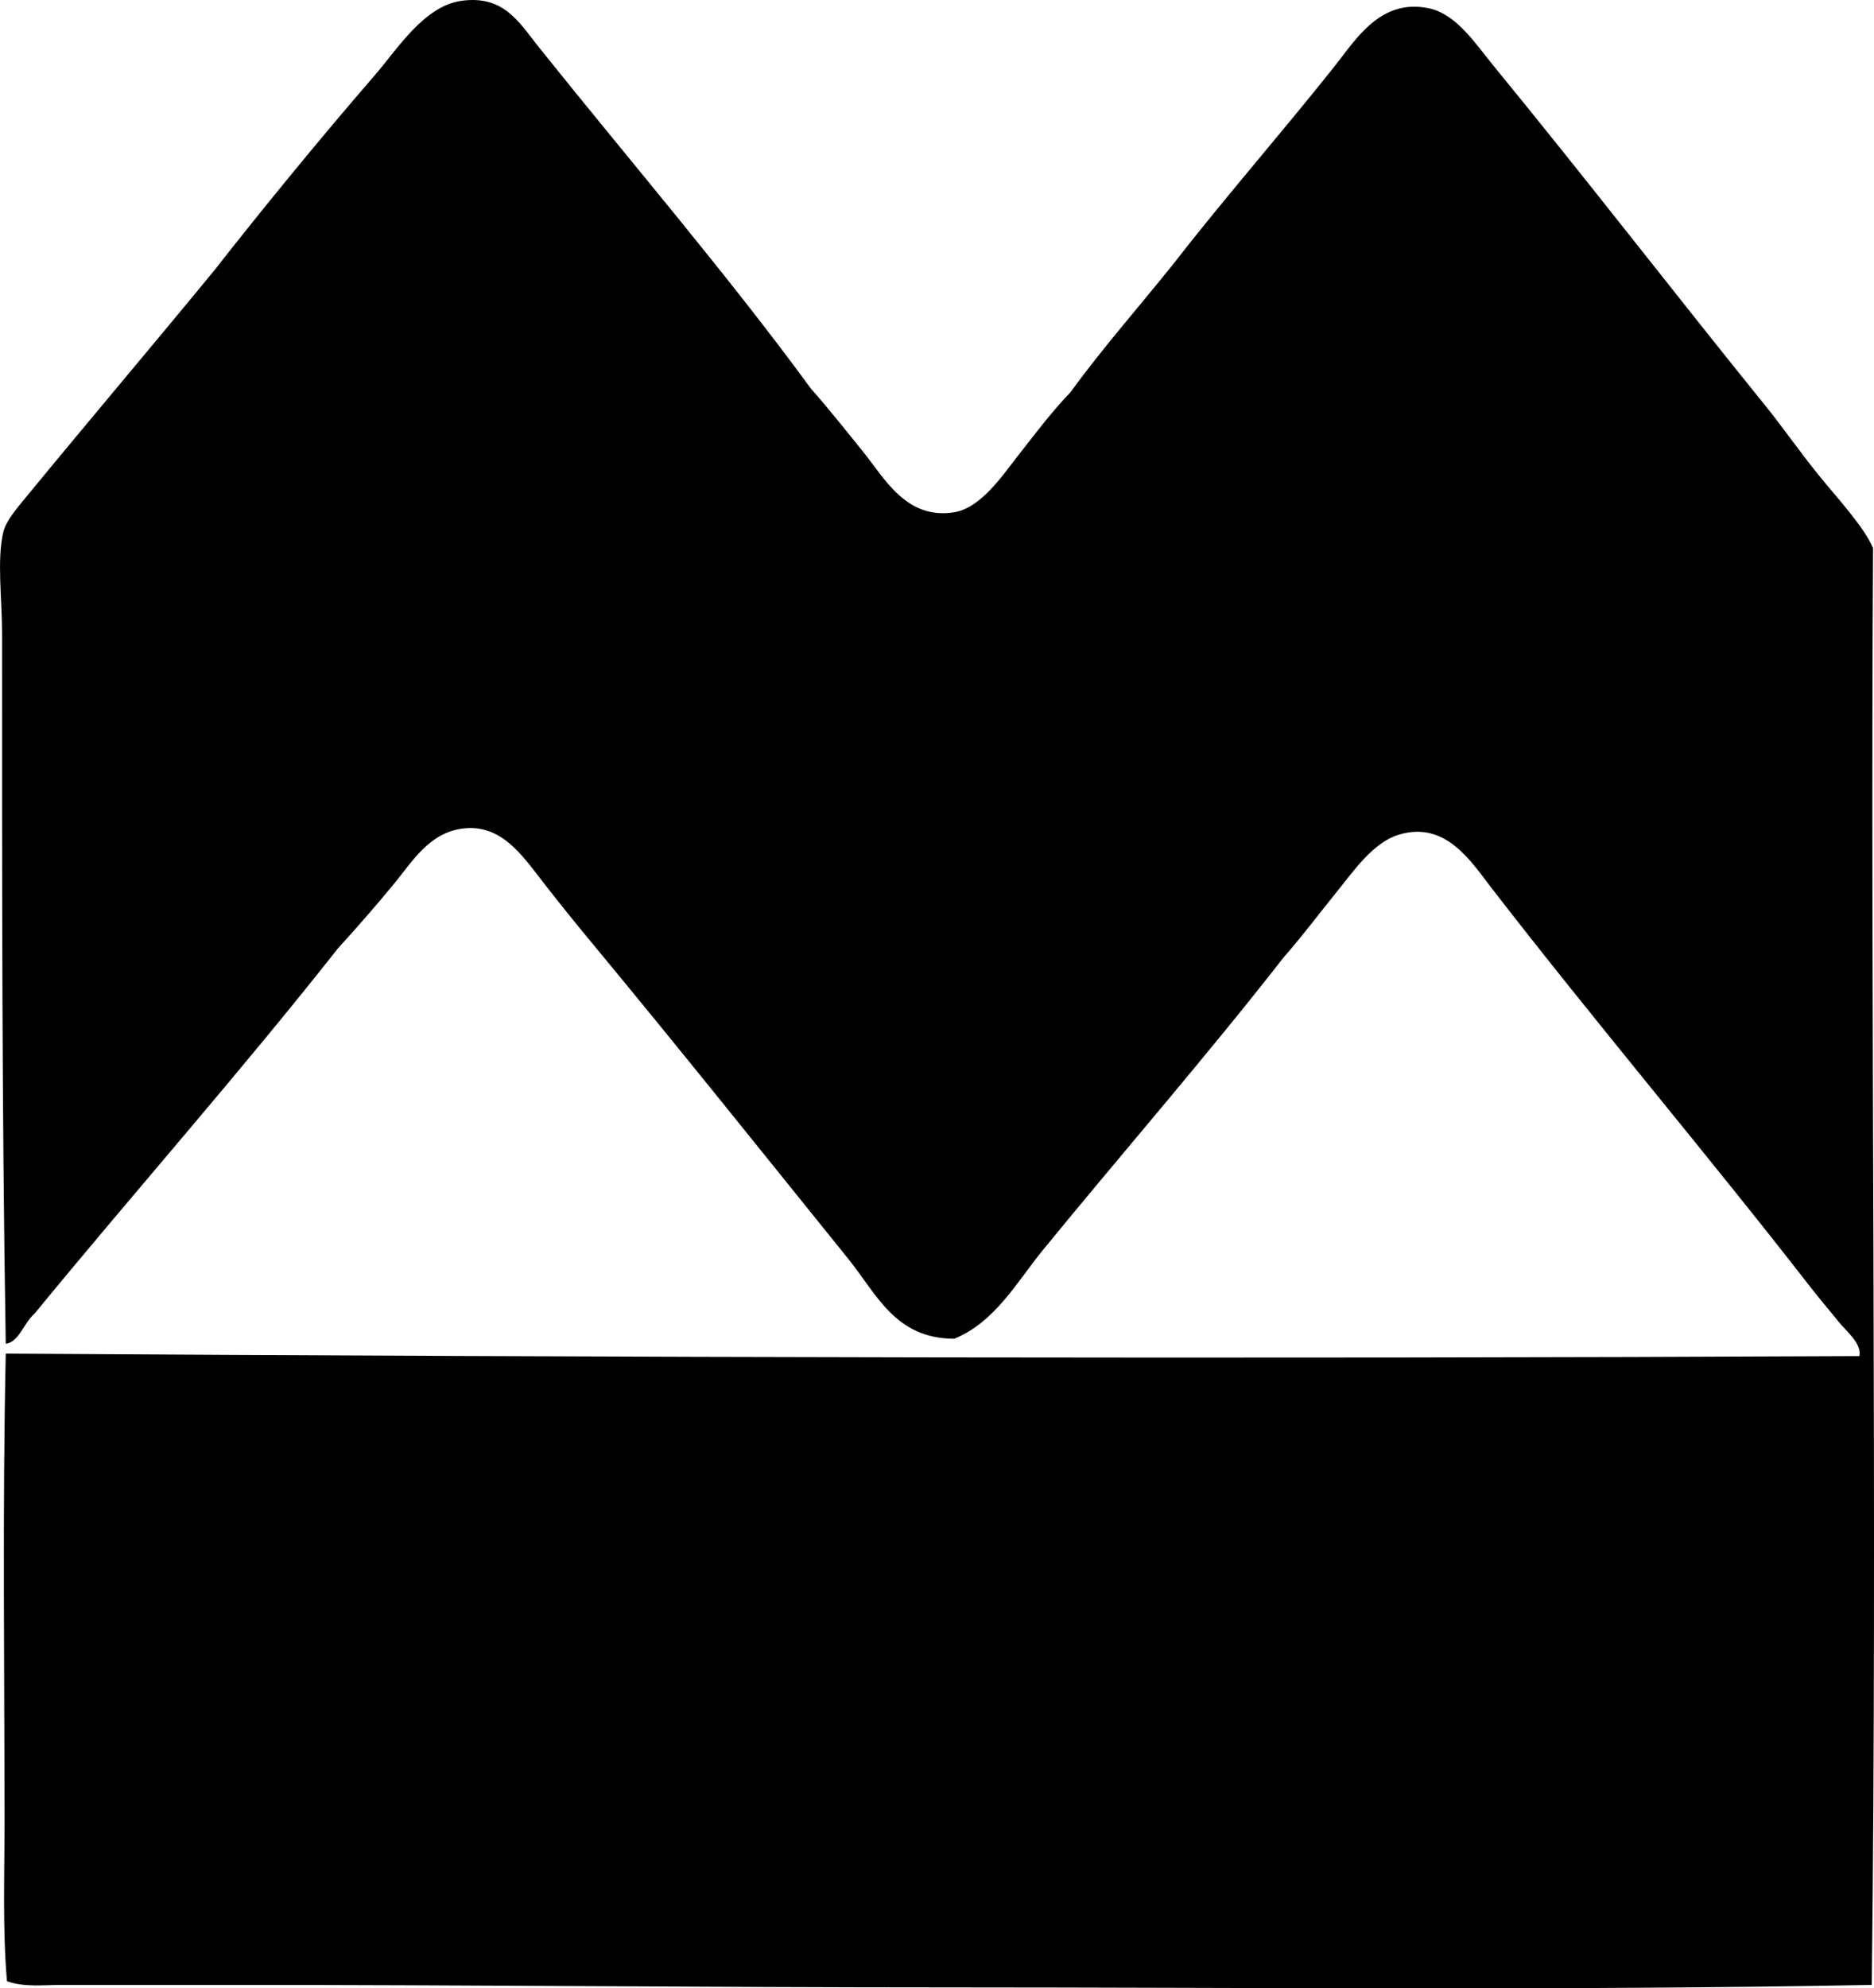 <?xml version="1.0" encoding="iso-8859-1"?>
<!-- Generator: Adobe Illustrator 19.2.0, SVG Export Plug-In . SVG Version: 6.00 Build 0)  -->
<svg version="1.1" xmlns="http://www.w3.org/2000/svg" xmlns:xlink="http://www.w3.org/1999/xlink" x="0px" y="0px"
	 viewBox="0 0 74.554 79.071" style="enable-background:new 0 0 74.554 79.071;" xml:space="preserve">
<g id="Bank_x5F_of_x5F_Montreal_x5F_66">
	<path style="fill-rule:evenodd;clip-rule:evenodd;" d="M74.465,78.935c-12.133,0.229-24.648,0.099-36.897,0.098
		c-9.351,0-18.787-0.099-28.151-0.098c-2.338,0-4.643,0-6.977,0c-0.728,0-1.474,0.098-2.162-0.147
		c-0.179-2.064-0.098-4.186-0.098-6.289C0.179,66.226,0.095,59.996,0.229,53.83c23.729,0.148,49.696,0.216,73.745,0.098
		c0.101-0.504-0.515-0.975-0.836-1.376c-0.355-0.445-0.728-0.873-1.08-1.326c-4.158-5.354-8.5-10.457-12.725-15.919
		c-0.815-1.054-1.824-2.679-3.686-2.113c-1.019,0.311-1.776,1.419-2.456,2.26c-0.757,0.937-1.434,1.839-2.112,2.604
		c-3.082,3.95-6.391,7.742-9.581,11.643c-1.038,1.271-1.913,2.88-3.537,3.538c-2.357-0.012-3.07-1.763-4.226-3.193
		c-3.345-4.141-6.673-8.311-10.17-12.528c-0.628-0.757-1.32-1.61-2.014-2.506c-0.794-1.023-1.629-2.256-3.145-2.063
		c-1.324,0.168-1.989,1.294-2.702,2.162c-0.773,0.94-1.504,1.776-2.26,2.604C9.531,42.678,5.36,47.383,1.359,52.258
		c-0.402,0.335-0.61,1.125-1.13,1.179c-0.158-9.418-0.146-18.669-0.147-28.25c0-1.376-0.212-2.922,0.049-4.028
		c0.106-0.449,0.575-0.989,0.934-1.425c2.507-3.049,4.999-5.985,7.468-8.991c1.935-2.469,4.226-5.267,6.388-7.763
		c0.876-1.011,1.947-2.742,3.438-2.948c1.701-0.234,2.299,0.872,3.096,1.867c3.573,4.464,7.502,9.037,10.809,13.56
		c0.667,0.75,1.367,1.629,2.112,2.555c0.806,1.001,1.691,2.668,3.587,2.358c1.053-0.172,1.912-1.452,2.506-2.211
		c0.733-0.937,1.359-1.772,2.112-2.555c1.316-1.811,2.79-3.466,4.177-5.208c1.939-2.498,4.223-5.105,6.337-7.763
		c0.837-1.051,1.811-2.702,3.734-2.309c1.112,0.227,1.862,1.405,2.604,2.309c3.705,4.519,7.152,8.992,10.809,13.511
		c0.671,0.829,1.345,1.803,2.113,2.751c0.727,0.898,1.799,2.045,2.161,2.899C74.404,40.316,74.691,60.218,74.465,78.935z"/>
</g>
<g id="Layer_1">
</g>
</svg>
